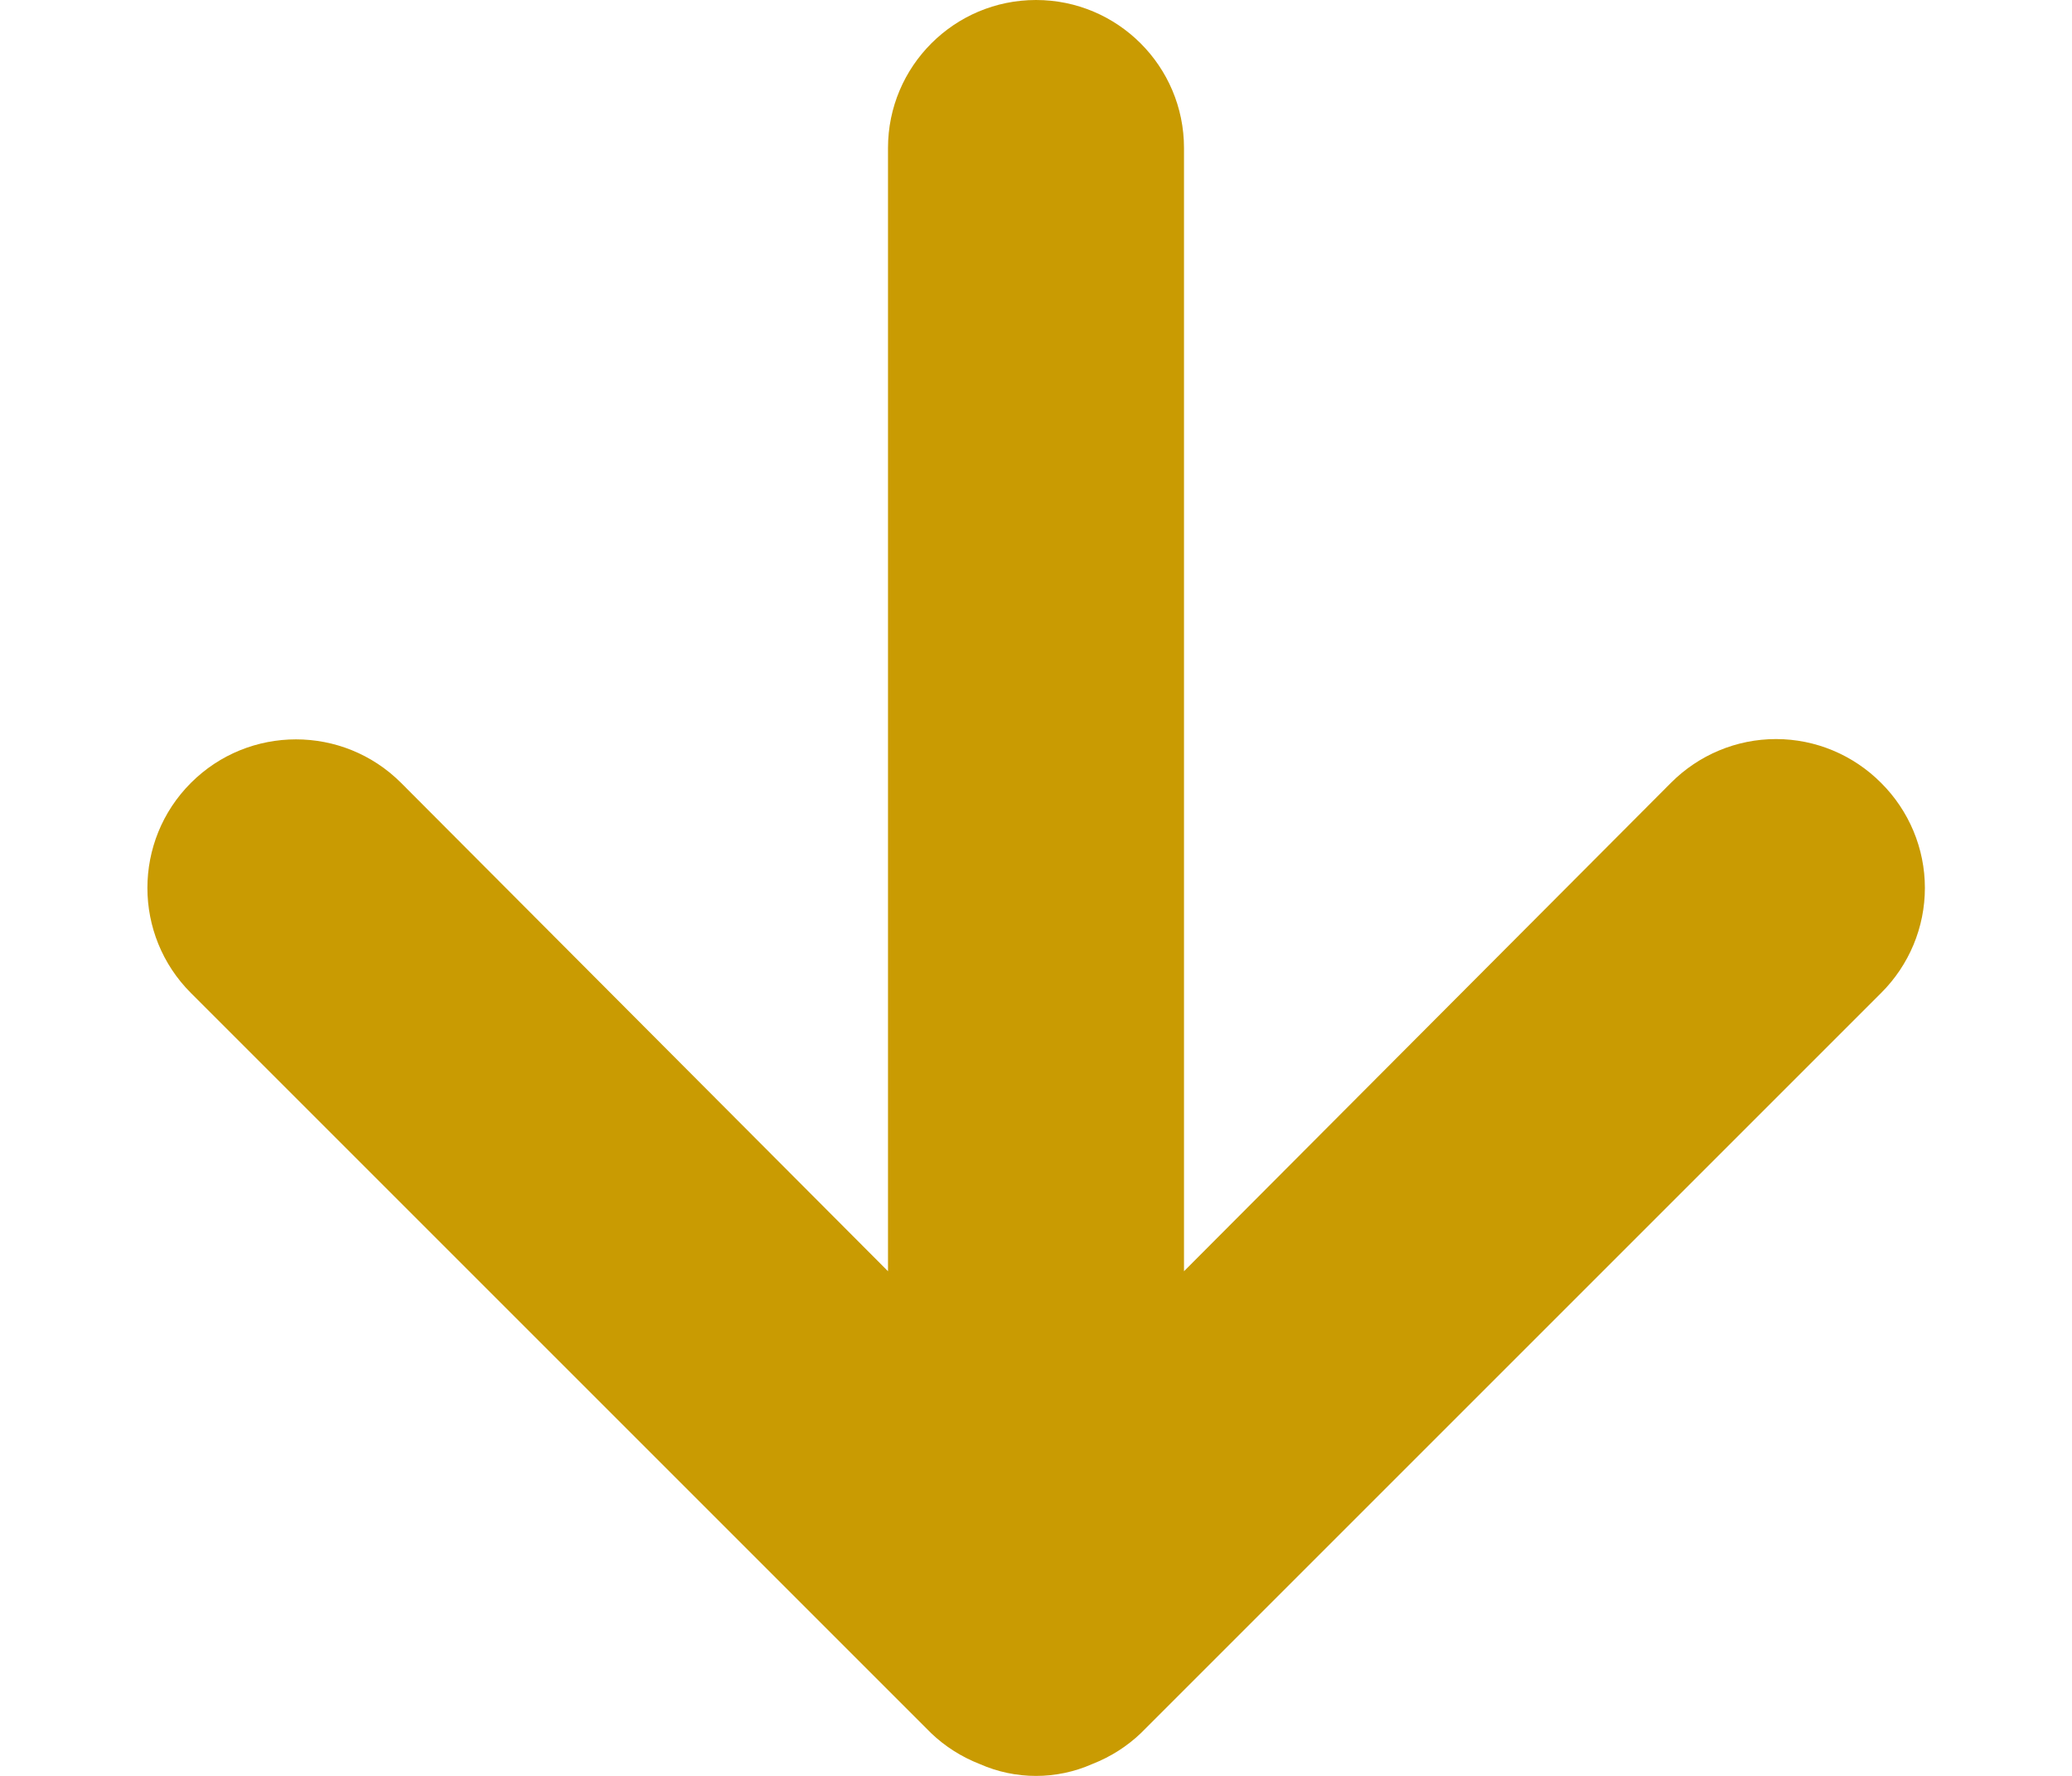 <svg width="14" height="12" viewBox="0 0 14 12" fill="none" xmlns="http://www.w3.org/2000/svg">
<path fill-rule="evenodd" clip-rule="evenodd" d="M12.71 5.29C12.522 5.101 12.267 4.994 12 4.994C11.733 4.994 11.478 5.101 11.29 5.29L8 8.59V1C8 0.448 7.552 0 7 0C6.448 0 6 0.448 6 1V8.59L2.71 5.29C2.318 4.898 1.682 4.898 1.29 5.29C0.898 5.682 0.898 6.318 1.29 6.71L6.29 11.71C6.385 11.801 6.497 11.872 6.62 11.92C6.862 12.027 7.138 12.027 7.38 11.92C7.503 11.872 7.615 11.801 7.71 11.71L12.71 6.71C12.899 6.522 13.006 6.267 13.006 6C13.006 5.733 12.899 5.478 12.71 5.29Z" fill="#C99B02"/>
</svg>

